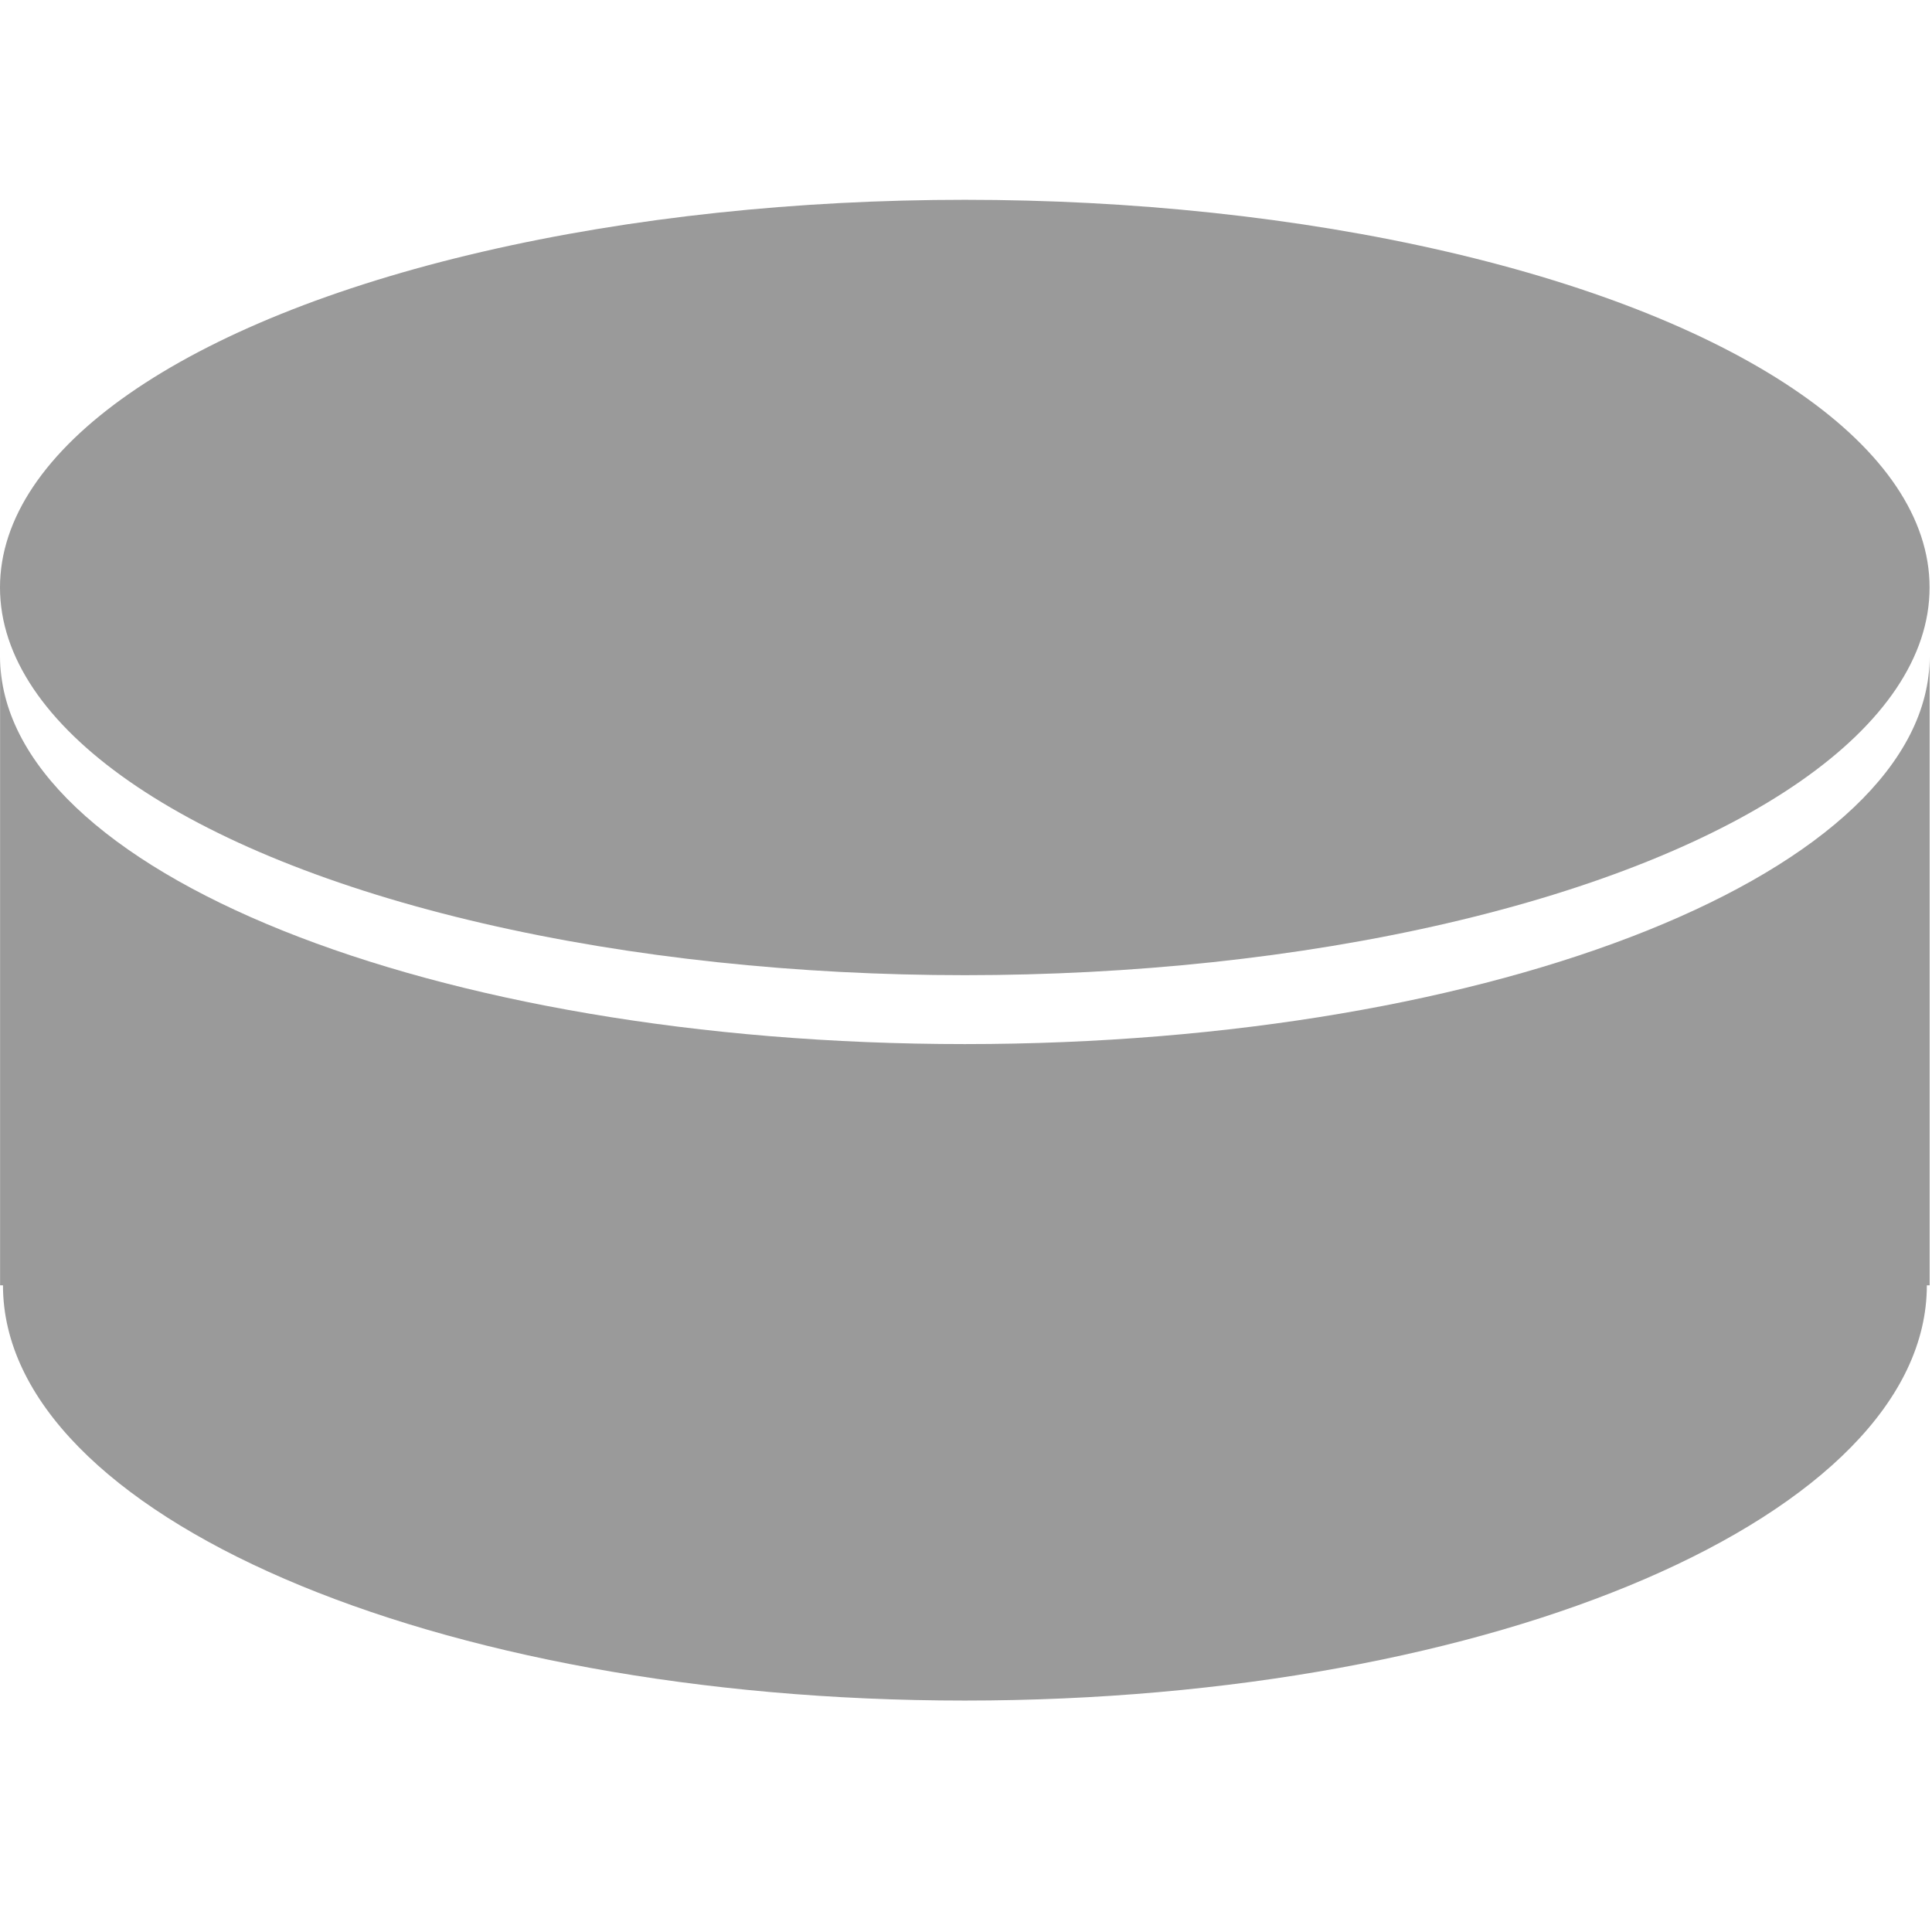 <svg xmlns="http://www.w3.org/2000/svg" width="24" height="24" viewBox="0 0 24 24">
  <g fill="#9A9A9A" transform="translate(0 2)">
    <path d="M11.985,10.97 C5.367,10.97 0.001,8.815 0.001,6.154 L0.001,13.967 L0.037,13.967 C0.037,16.815 5.388,19.125 11.985,19.125 C18.587,19.125 23.936,16.815 23.936,13.967 L23.971,13.967 L23.971,6.154 C23.972,8.815 18.605,10.97 11.985,10.97 Z"/>
    <ellipse cx="11.985" cy="5.298" rx="11.985" ry="4.816"/>
  </g>
</svg>
